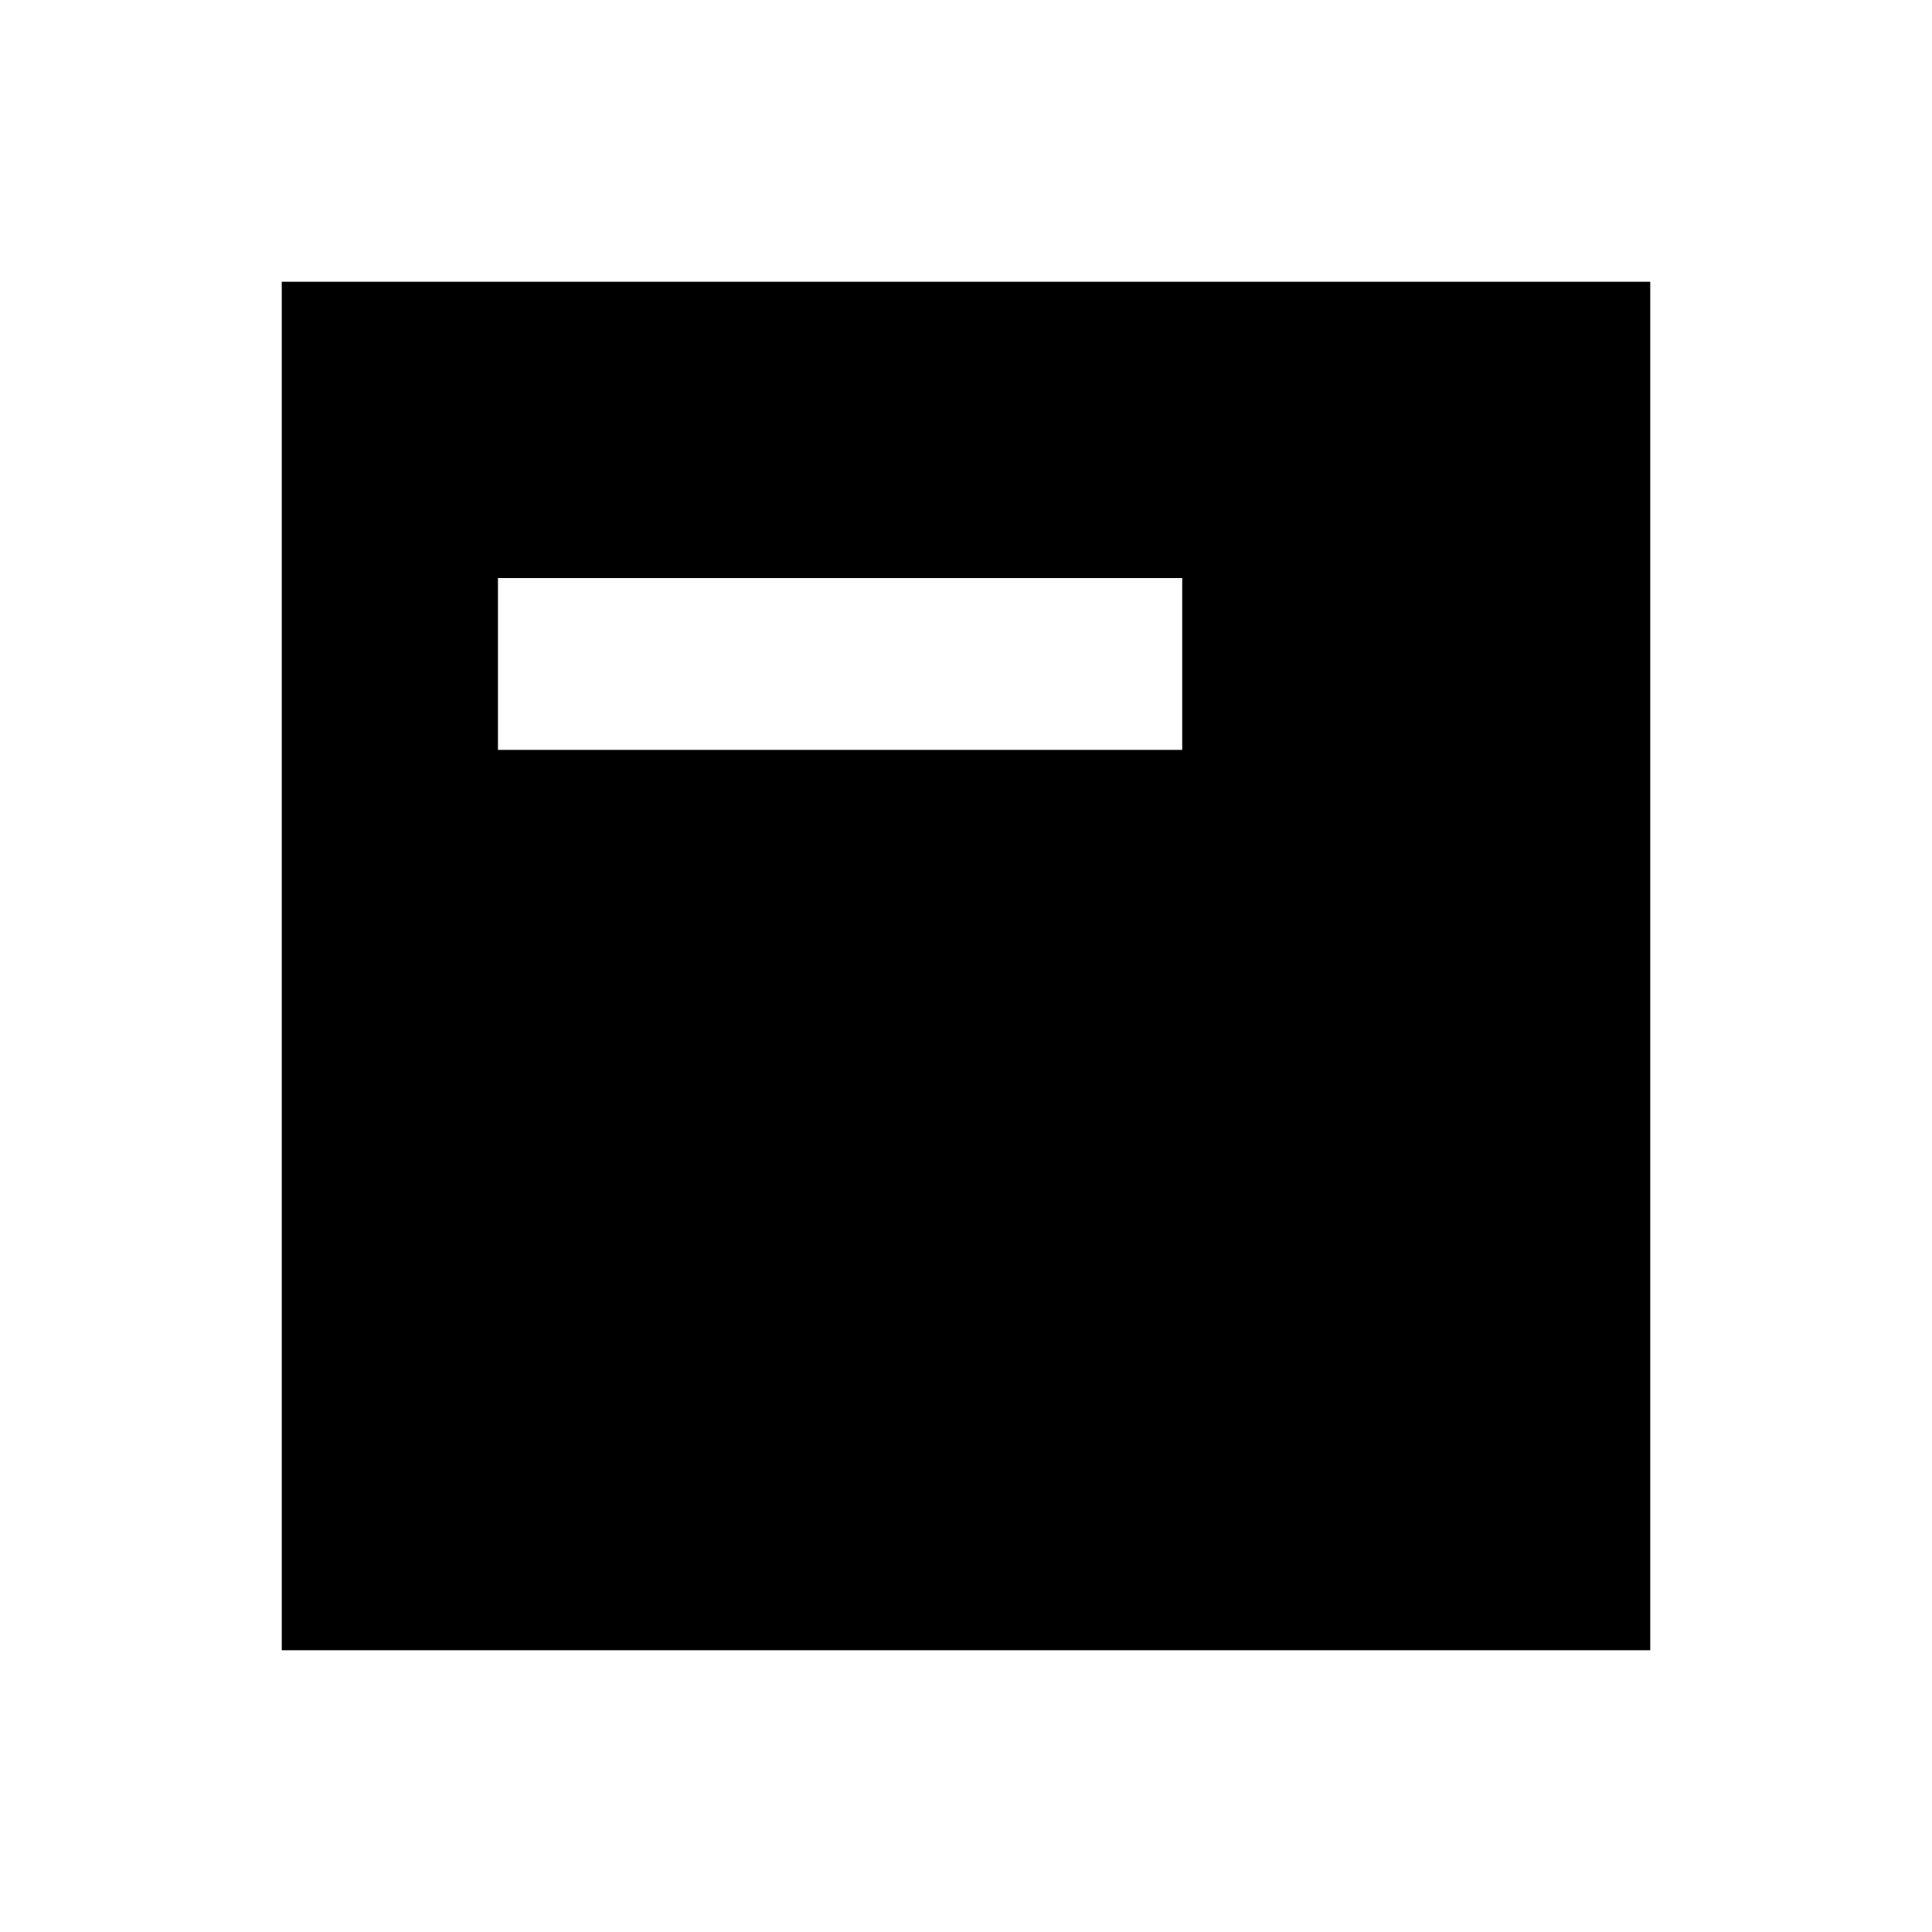<svg xmlns="http://www.w3.org/2000/svg" height="40" viewBox="0 -960 960 960" width="40"><path d="M247.437-587.386h339.998v-85.383H247.437v85.383ZM140.001-140.001v-679.998h679.998v679.998H140.001Z"/></svg>